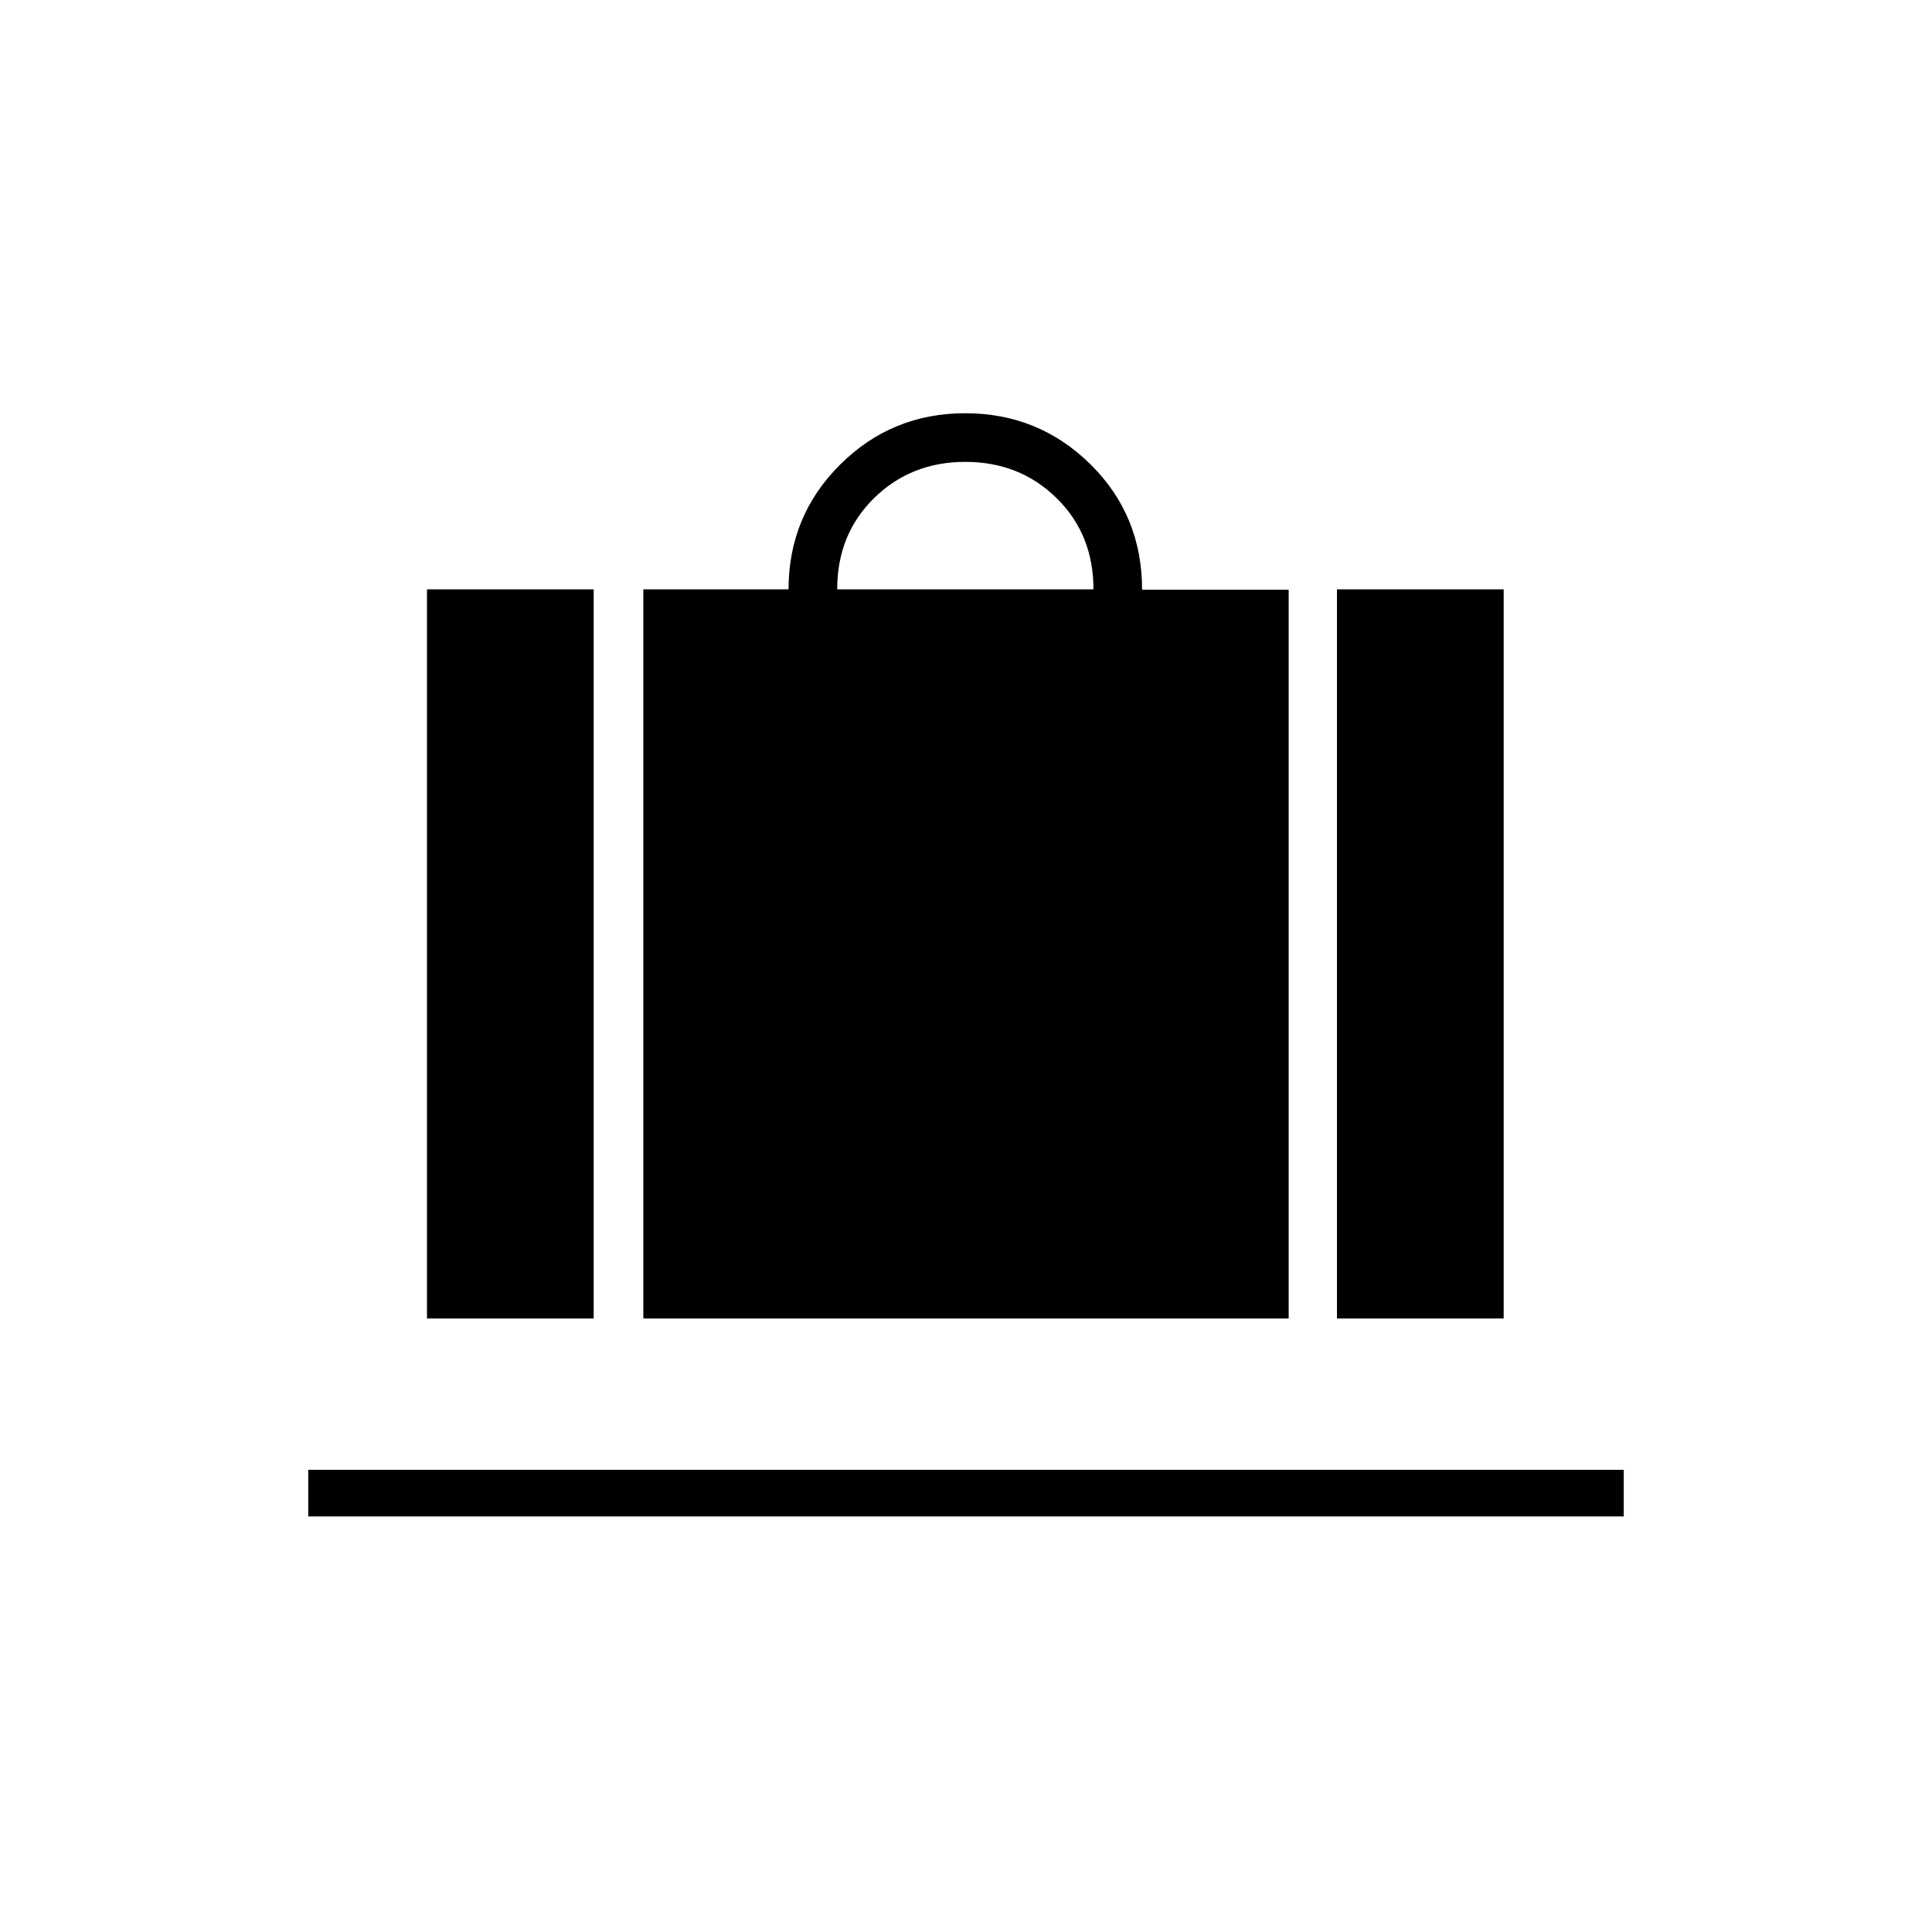 <svg xmlns="http://www.w3.org/2000/svg" height="40" viewBox="0 -960 960 960" width="40"><path d="M319.667-304.833v-362.334h72.166q0-36.5 25.65-62 25.649-25.5 62.125-25.5 36.475 0 62.184 25.334Q567.5-704 567.5-666.949h72.833v362.116H319.667ZM416-667.167h127.333q0-27.333-18.333-45.333t-45.333-18q-27 0-45.334 18Q416-694.5 416-667.167Zm248.333 362.334v-362.334h82.834v362.334h-82.834Zm-452.166 0v-362.334H295v362.334h-82.833Zm-59 98.333v-23.166h653.666v23.166H153.167Z"/></svg>